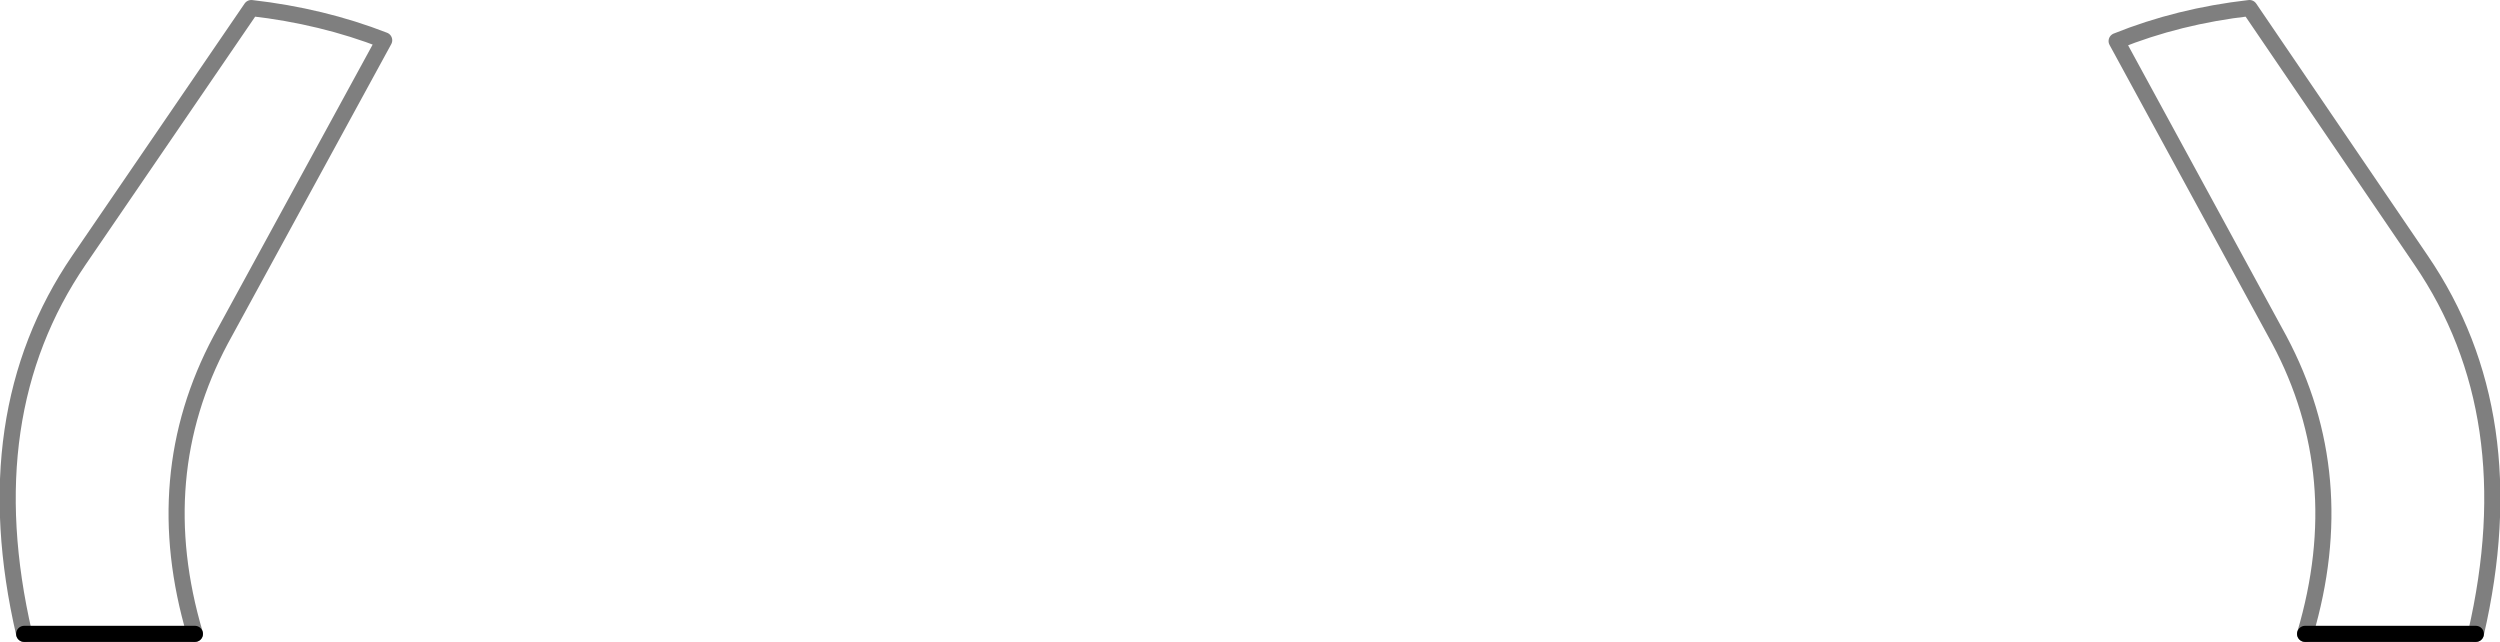 <?xml version="1.0" encoding="UTF-8" standalone="no"?>
<svg xmlns:xlink="http://www.w3.org/1999/xlink" height="39.85px" width="155.2px" xmlns="http://www.w3.org/2000/svg">
  <g transform="matrix(1.0, 0.0, 0.0, 1.0, -322.3, -520.65)">
    <path d="M334.4 560.0 Q331.5 550.2 336.0 541.75 L346.15 523.15 Q342.3 521.65 337.9 521.15 L327.2 536.8 Q320.65 546.4 323.8 560.0 M465.4 560.0 Q468.3 550.2 463.8 541.75 L453.7 523.2 Q457.55 521.65 461.95 521.15 L472.6 536.8 Q479.15 546.4 476.0 560.0" fill="none" stroke="#000000" stroke-linecap="round" stroke-linejoin="round" stroke-opacity="0.502" stroke-width="1.0"/>
    <path d="M323.8 560.0 L334.4 560.0 M476.0 560.0 L465.4 560.0" fill="none" stroke="#000000" stroke-linecap="round" stroke-linejoin="round" stroke-width="1.0"/>
  </g>
</svg>
